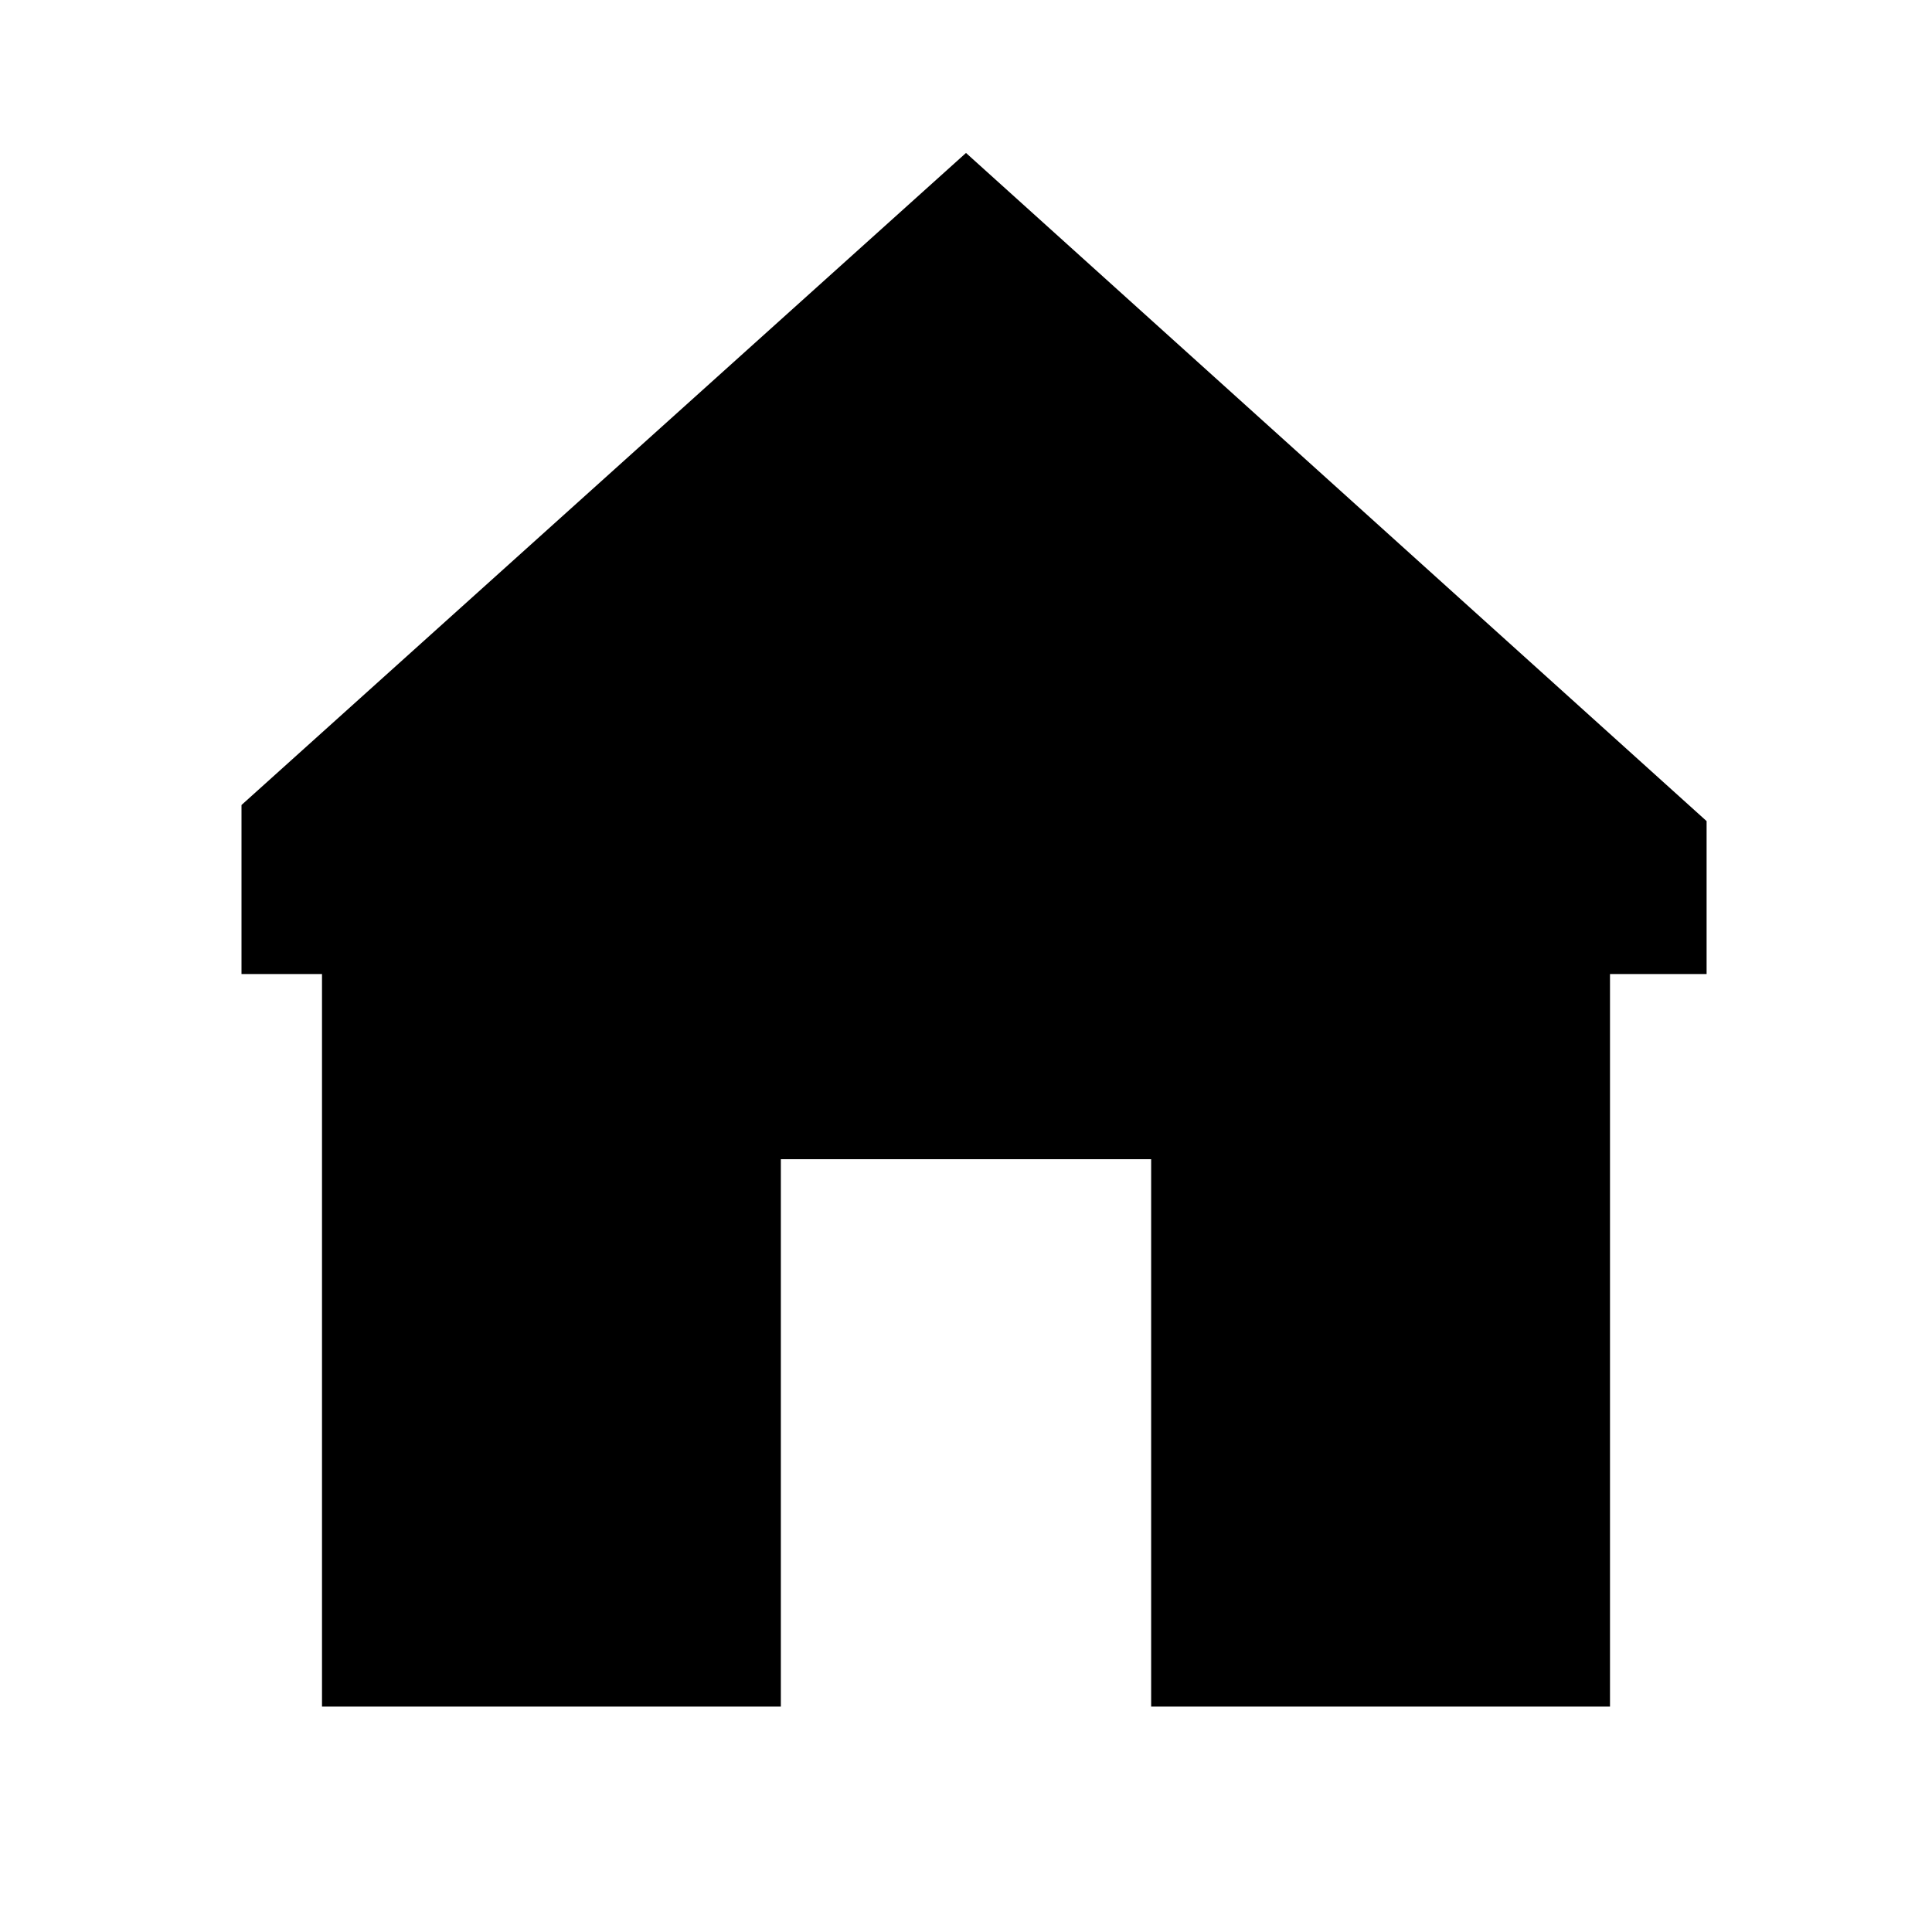 <?xml version="1.0" encoding="utf-8"?>
<!-- Generator: Adobe Illustrator 25.4.1, SVG Export Plug-In . SVG Version: 6.00 Build 0)  -->
<svg version="1.1" xmlns="http://www.w3.org/2000/svg" xmlns:xlink="http://www.w3.org/1999/xlink" x="0px" y="0px"
	 viewBox="0 0 24 24" style="enable-background:new 0 0 24 24;" xml:space="preserve">
<style type="text/css">
	.st0{display:none;}
	.st1{fill:none;}
	.st2{display:inline;}
	.st3{fill:#FFFFFF;}
</style>
<g id="Calque_1" class="st0">
	<path class="st1" d="M0,0h24v24H0V0z M21,19c0,1.1-0.9,2-2,2H5c-1.1,0-2-0.9-2-2V5c0-1.1,0.9-2,2-2h14c1.1,0,2,0.9,2,2V19z"/>
	<path class="st2" d="M19,3H5C3.9,3,3,3.9,3,5v14c0,1.1,0.9,2,2,2h14c1.1,0,2-0.9,2-2V5C21,3.9,20.1,3,19,3z M7.5,18
		C6.7,18,6,17.3,6,16.5C6,15.7,6.7,15,7.5,15S9,15.7,9,16.5C9,17.3,8.3,18,7.5,18z M7.5,9C6.7,9,6,8.3,6,7.5S6.7,6,7.5,6
		S9,6.7,9,7.5S8.3,9,7.5,9z M12,13.5c-0.8,0-1.5-0.7-1.5-1.5s0.7-1.5,1.5-1.5s1.5,0.7,1.5,1.5S12.8,13.5,12,13.5z M16.5,18
		c-0.8,0-1.5-0.7-1.5-1.5c0-0.8,0.7-1.5,1.5-1.5s1.5,0.7,1.5,1.5C18,17.3,17.3,18,16.5,18z M16.5,9C15.7,9,15,8.3,15,7.5
		S15.7,6,16.5,6S18,6.7,18,7.5S17.3,9,16.5,9z"/>
</g>
<g id="totp" class="st0">
	<path class="st2" d="M19.8,21.2H4.4c-0.8,0-1.4-0.6-1.4-1.4V4.4C3,3.6,3.6,3,4.4,3h15.4c0.8,0,1.4,0.6,1.4,1.4v15.4
		C21.2,20.6,20.6,21.2,19.8,21.2z"/>
	<g class="st2">
		<path class="st3" d="M16.9,5.6c0.9,0,1.5,0.6,1.5,1.4c0,0.8-0.6,1.4-1.5,1.4c-0.9,0-1.5-0.6-1.5-1.4C15.4,6.2,16,5.6,16.9,5.6z"/>
		<path class="st3" d="M16.9,10.7c0.9,0,1.5,0.6,1.5,1.4s-0.6,1.4-1.5,1.4c-0.9,0-1.5-0.6-1.5-1.4C15.4,11.2,16,10.7,16.9,10.7z"/>
		<path class="st3" d="M16.9,15.8c0.9,0,1.5,0.6,1.5,1.4s-0.6,1.4-1.5,1.4c-0.9,0-1.5-0.6-1.5-1.4C15.4,16.3,16,15.8,16.9,15.8z"/>
		<path class="st3" d="M7.9,5.6c0.9,0,1.5,0.6,1.5,1.4c0,0.8-0.6,1.4-1.5,1.4C7,8.4,6.4,7.9,6.4,7C6.4,6.2,7,5.6,7.9,5.6z"/>
		<path class="st3" d="M7.9,10.7c0.9,0,1.5,0.6,1.5,1.4s-0.6,1.4-1.5,1.4c-0.9,0-1.5-0.6-1.5-1.4C6.4,11.2,7,10.7,7.9,10.7z"/>
		<path class="st3" d="M7.9,15.8c0.9,0,1.5,0.6,1.5,1.4s-0.6,1.4-1.5,1.4c-0.9,0-1.5-0.6-1.5-1.4C6.4,16.3,7,15.8,7.9,15.8z"/>
	</g>
</g>
<g id="Calque_3">
	<polyline points="3,10 3,12.1 4,12.1 4,21.2 9.7,21.2 9.7,14.4 14.3,14.4 14.3,21.2 20,21.2 20,12.1 21.2,12.1 21.2,10.2 12,1.9 
		3,10 	"/>
</g>
</svg>
